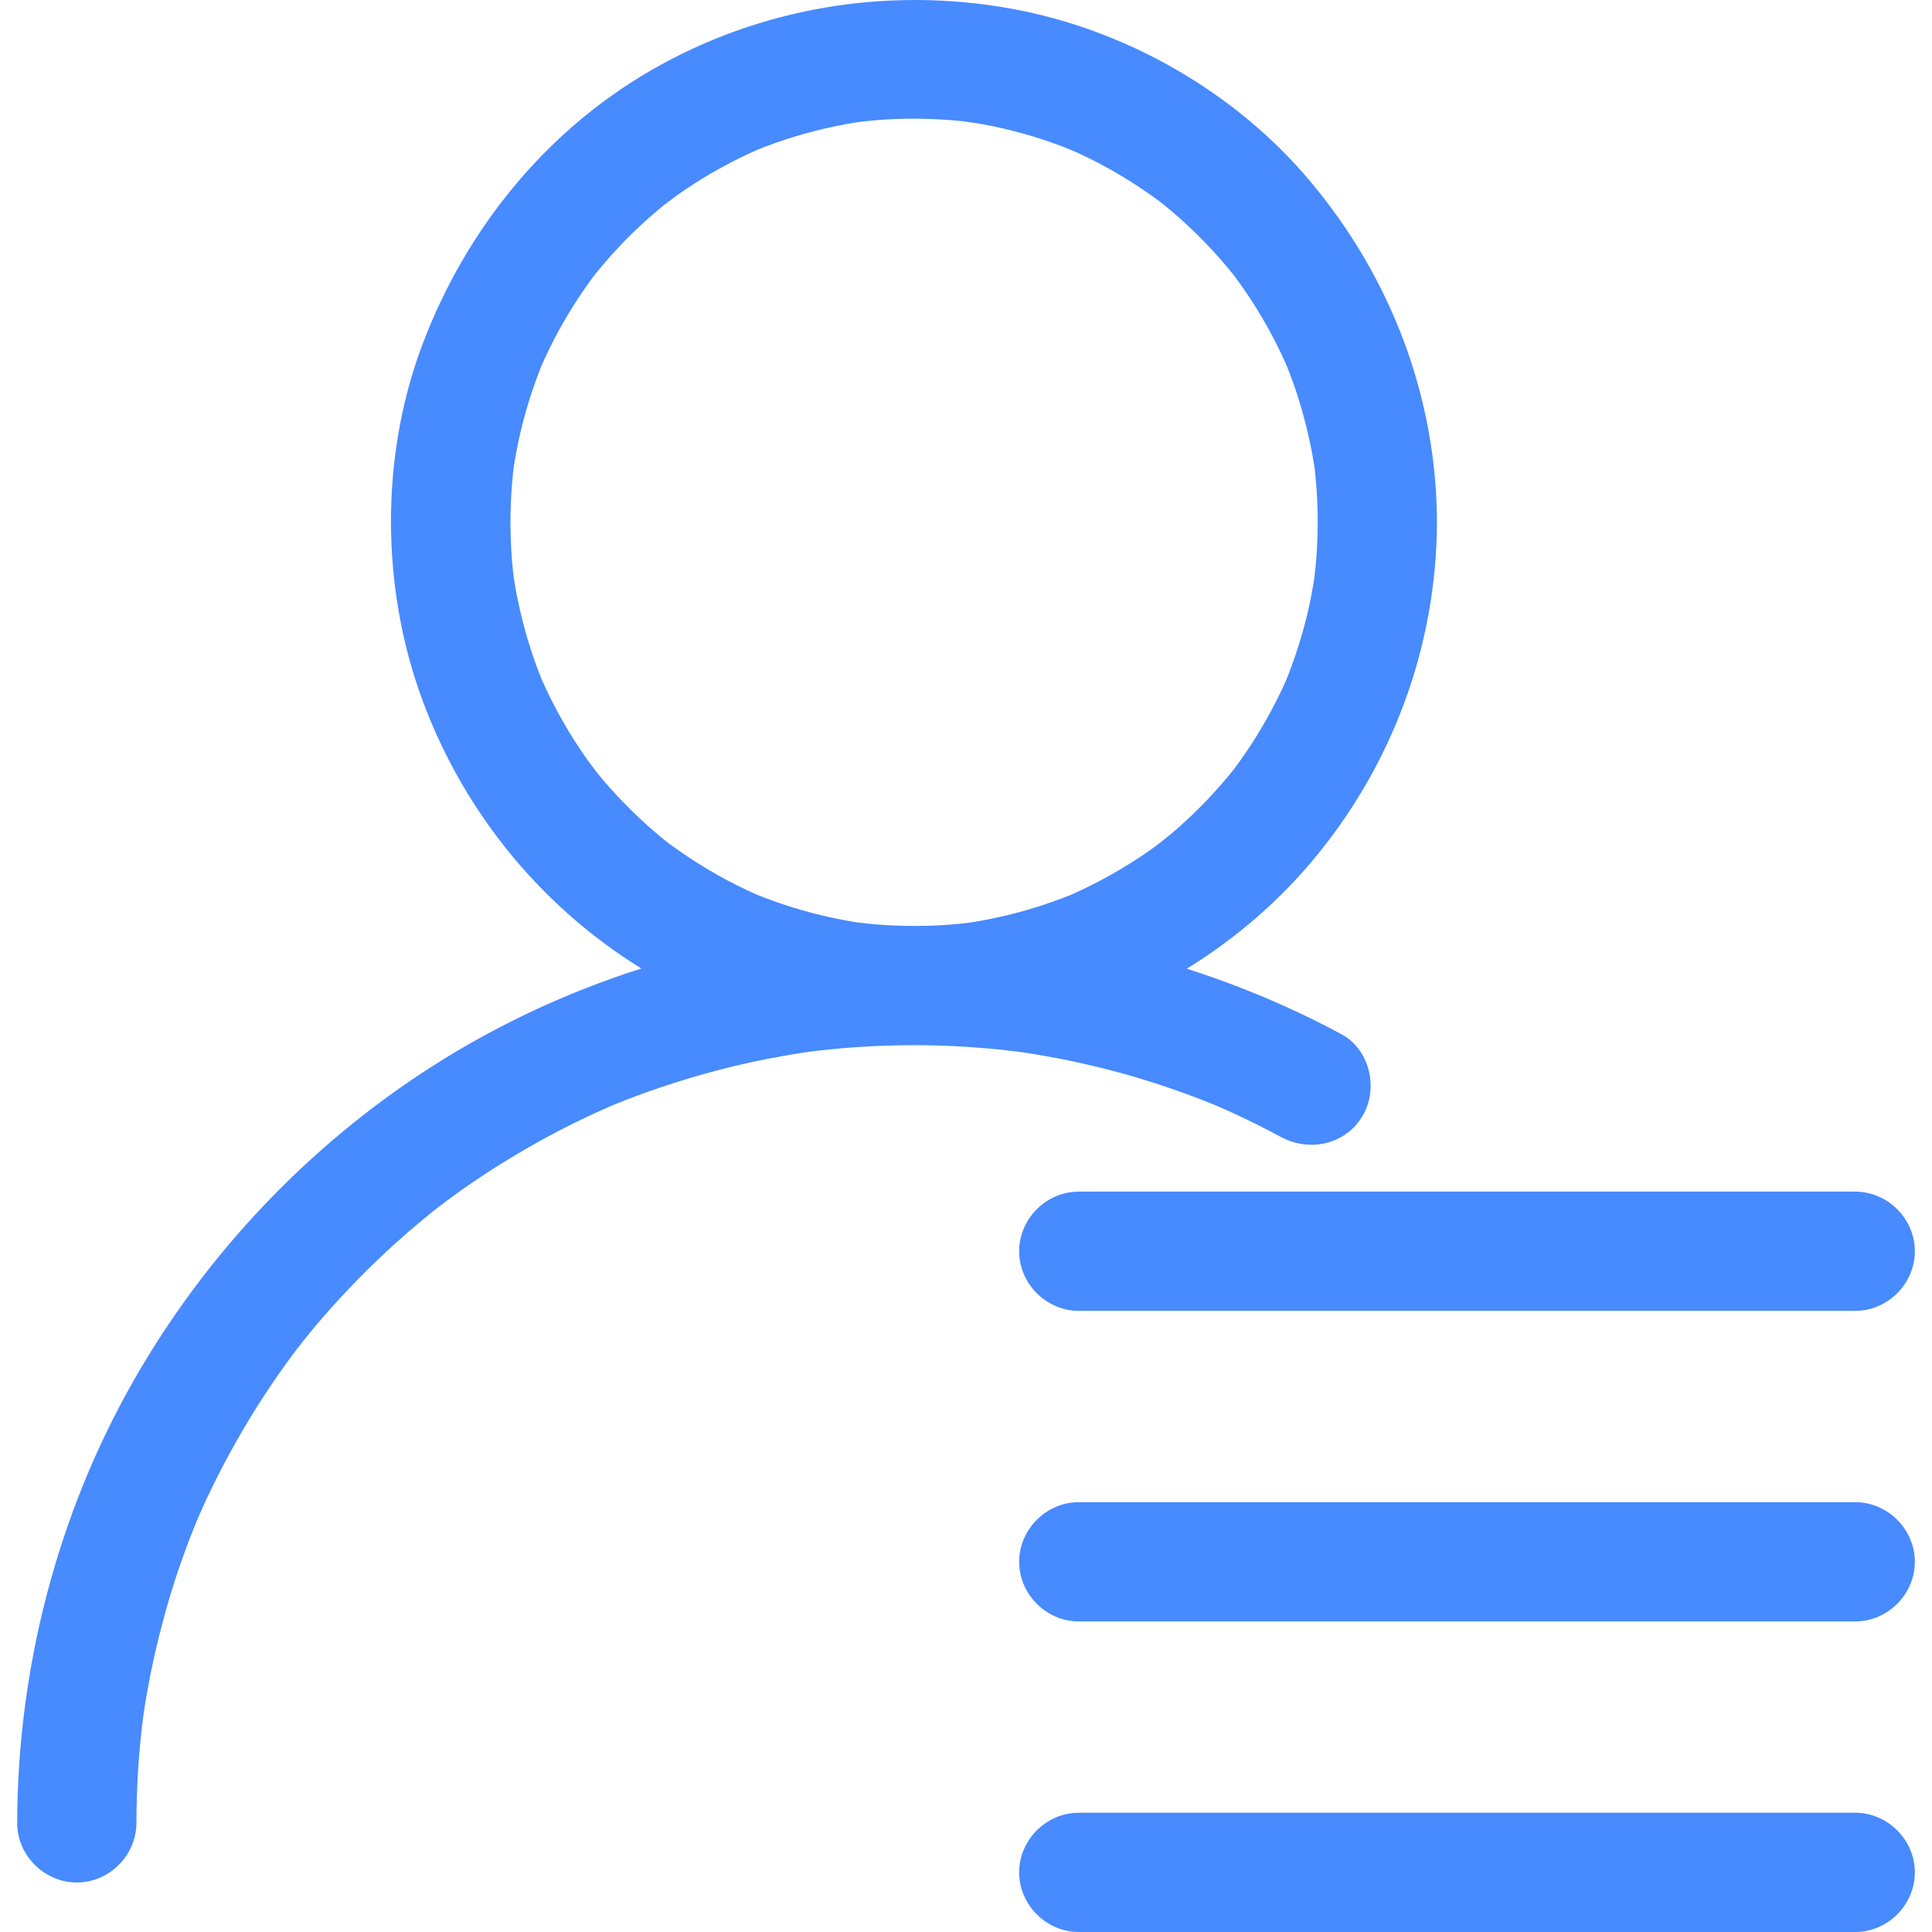 <?xml version="1.0" standalone="no"?><!DOCTYPE svg PUBLIC "-//W3C//DTD SVG 1.1//EN" "http://www.w3.org/Graphics/SVG/1.1/DTD/svg11.dtd"><svg t="1527945054159" class="icon" style="" viewBox="0 0 1024 1024" version="1.1" xmlns="http://www.w3.org/2000/svg" p-id="6192" xmlns:xlink="http://www.w3.org/1999/xlink" width="300" height="300"><defs><style type="text/css"></style></defs><path d="M698.418 276.838c-0.028 7.365-0.35 14.709-0.975 22.046-0.225 2.623-1.863 15.407-0.324 4.213-0.571 4.157-1.295 8.29-2.079 12.412-2.76 14.489-6.989 28.679-12.314 42.425-0.632 1.631-1.299 3.25-1.967 4.868 3.746-9.081 1.269-3.068 0.406-1.141-1.419 3.182-2.941 6.316-4.495 9.433-3.354 6.727-7.088 13.259-11.045 19.646-3.639 5.875-7.586 11.554-11.704 17.1-3.849 5.18 4.723-6.001 0.731-0.932-1.063 1.354-2.158 2.687-3.252 4.018-2.553 3.105-5.211 6.12-7.91 9.098-4.627 5.102-9.519 9.959-14.554 14.655-2.521 2.35-5.111 4.619-7.727 6.861-2.062 1.766-12.958 10.284-4.348 3.698-11.458 8.762-23.764 16.385-36.573 23-3.093 1.597-6.236 3.098-9.395 4.561-1.584 0.735-3.182 1.434-4.779 2.134 8.995-3.94 3.054-1.29 1.092-0.495-7.066 2.855-14.295 5.3-21.597 7.483-6.813 2.034-13.735 3.696-20.701 5.127-3.515 0.723-7.054 1.33-10.6 1.896-2.151 0.345-8.834 1.193 1.249-0.118-2.4 0.312-4.807 0.562-7.216 0.803-15.25 1.527-30.644 1.469-45.907 0.168-2.621-0.224-15.407-1.862-4.212-0.323-3.563-0.492-7.111-1.099-10.651-1.745-7.591-1.388-15.096-3.217-22.519-5.317-6.778-1.919-13.448-4.202-20.035-6.699-1.638-0.622-3.261-1.276-4.884-1.933-6.067-2.451 7.104 3.074 1.116 0.451-3.724-1.629-7.388-3.393-11.026-5.206-12.912-6.439-25.168-14.152-36.744-22.75-5.183-3.848 6.001 4.724 0.933 0.734-1.356-1.067-2.687-2.16-4.018-3.254-2.663-2.187-5.254-4.458-7.823-6.752-5.562-4.975-10.844-10.257-15.932-15.71-4.701-5.041-9.134-10.324-13.396-15.738 6.655 8.455-0.802-1.249-2.258-3.297-2.336-3.287-4.554-6.655-6.726-10.05-3.735-5.844-7.156-11.879-10.382-18.017-1.619-3.08-3.139-6.211-4.625-9.358-0.745-1.578-1.457-3.171-2.167-4.763-2.273-5.094 3.04 7.52-0.204-0.505-5.522-13.665-9.645-27.871-12.61-42.3-0.724-3.515-1.331-7.054-1.896-10.598-0.345-2.151-1.193-8.834 0.118 1.25-0.235-1.8-0.428-3.603-0.622-5.406-0.85-7.908-1.229-15.861-1.319-23.814-0.082-7.369 0.243-14.738 0.816-22.083 0.281-3.625 0.685-7.241 1.125-10.849-1.235 10.078-0.448 3.413-0.118 1.25 0.361-2.369 0.783-4.728 1.214-7.084 2.654-14.523 6.784-28.754 12.016-42.551 0.621-1.639 1.277-3.262 1.933-4.886 2.452-6.067-3.074 7.104-0.452 1.117 1.398-3.194 2.899-6.339 4.432-9.47 3.307-6.752 6.996-13.313 10.909-19.73 3.599-5.901 7.506-11.61 11.587-17.186 1.227-1.673 5.18-6.766-0.771 0.902 1.057-1.361 2.142-2.701 3.226-4.04 2.531-3.123 5.169-6.156 7.848-9.153 9.569-10.7 20.172-20.454 31.447-29.328-8.455 6.655 1.248-0.802 3.297-2.259 2.816-2 5.696-3.913 8.594-5.794 6.3-4.089 12.827-7.819 19.473-11.313 3.08-1.618 6.212-3.14 9.358-4.625 1.578-0.745 3.169-1.454 4.761-2.167 5.969-2.664-7.165 2.947-1.115 0.451 7.042-2.905 14.246-5.401 21.526-7.631 6.793-2.083 13.696-3.793 20.644-5.274 3.506-0.748 7.036-1.378 10.573-1.973 1.779-0.299 3.562-0.557 5.345-0.814-10.62 1.539-1.714 0.275 0.589 0.027 15.237-1.64 30.628-1.694 45.898-0.505 3.625 0.283 7.238 0.685 10.847 1.126-11.186-1.372 1.47 0.318 4.07 0.773 7.609 1.333 15.136 3.109 22.58 5.159 6.797 1.87 13.49 4.106 20.098 6.558 2.387 0.885 13.841 5.71 3.809 1.402 3.736 1.606 7.416 3.343 11.068 5.131 12.962 6.348 25.276 13.978 36.918 22.496 1.672 1.227 6.764 5.18-0.902-0.77 1.361 1.057 2.701 2.141 4.041 3.227 2.677 2.169 5.285 4.419 7.871 6.699 5.596 4.936 10.913 10.179 16.04 15.6 4.735 5.006 9.205 10.258 13.504 15.641 4.025 5.042-4.616-6.085-0.733-0.932 1.039 1.377 2.047 2.777 3.057 4.177 2.359 3.27 4.601 6.62 6.795 10 3.773 5.815 7.236 11.825 10.506 17.936 1.638 3.068 3.182 6.187 4.688 9.322 0.757 1.57 1.478 3.157 2.198 4.745 3.581 7.87-1.872-4.692 0.261 0.476 5.842 14.165 10.183 28.922 13.267 43.922 0.722 3.515 1.329 7.054 1.896 10.6 0.345 2.151 1.192 8.834-0.118-1.25 0.313 2.401 0.562 4.808 0.804 7.217C698.068 260.907 698.389 268.874 698.418 276.838c0.063 17.227 14.326 31.603 31.603 31.603 17.18 0 31.666-14.376 31.604-31.603-0.247-66.459-24.248-129.243-66.635-180.104-39.636-47.56-97.76-80.947-158.56-92.058-65.759-12.018-133.914-0.79-191.825 32.86-56.014 32.547-97.728 84.447-120.567 144.677-22.653 59.739-22.173 129.484 0 189.251 22.454 60.521 64.907 111.808 120.567 144.677 57.807 34.139 126.125 44.371 191.825 32.86 61-10.688 118.688-44.887 158.56-92.058 42.621-50.424 66.39-113.979 66.635-180.104 0.063-17.228-14.425-31.602-31.604-31.602C712.746 245.236 698.483 259.614 698.418 276.838zM72.309 966.153c0.026-9.704 0.343-19.394 0.949-29.079 0.304-4.839 0.725-9.668 1.187-14.494 0.229-2.414 0.499-4.822 0.769-7.23 0.188-1.686 1.659-12.546 0.413-3.617 2.789-20.002 7.094-39.777 12.571-59.209 2.629-9.332 5.644-18.555 8.883-27.689 1.621-4.572 3.356-9.103 5.129-13.616 0.886-2.258 1.811-4.501 2.735-6.744-3.412 8.278 0.597-1.278 1.293-2.853 7.642-17.252 16.522-33.939 26.296-50.073 4.692-7.741 9.677-15.306 14.829-22.747 2.578-3.722 5.239-7.385 7.927-11.027 1.345-1.82 2.717-3.62 4.089-5.423-5.301 6.955 1.012-1.199 2.056-2.5 11.791-14.685 24.619-28.521 38.171-41.59 6.478-6.245 13.189-12.242 20.029-18.083 3.422-2.92 6.908-5.763 10.415-8.579 1.201-0.963 7.337-5.723 0.688-0.602 2.375-1.828 4.784-3.617 7.194-5.398 15.076-11.136 30.928-21.202 47.284-30.349 7.199-4.025 14.538-7.794 21.95-11.409 3.467-1.69 6.969-3.308 10.48-4.907 2.196-0.999 4.405-1.963 6.615-2.926 7.536-3.283-6.261 2.572 1.343-0.544 16.351-6.7 33.15-12.273 50.181-16.966 17.034-4.693 34.371-8.229 51.834-10.863 3.593-0.511 3.18-0.468-1.243 0.128 2.389-0.321 4.781-0.604 7.175-0.884 4.788-0.565 9.588-1.012 14.391-1.419 9.712-0.825 19.456-1.247 29.201-1.431 18.122-0.342 36.258 0.571 54.283 2.425 1.947 0.2 15.101 1.873 6.312 0.674 4.896 0.669 9.775 1.458 14.645 2.289 9.742 1.66 19.412 3.726 29.021 6.031 17.612 4.227 34.917 9.679 51.866 16.044 3.814 1.431 7.596 2.95 11.367 4.486 7.693 3.137-6.171-2.676 1.451 0.632 2.242 0.974 4.467 1.982 6.692 2.993 8.903 4.039 17.636 8.449 26.25 13.068 15.183 8.145 34.304 3.919 43.239-11.337 8.464-14.446 3.825-35.104-11.337-43.238-76.031-40.781-162.3-60.807-248.557-56.791-82.806 3.855-164.359 29.617-234.129 74.404-64.75 41.564-119.005 98.858-157.183 165.639C30.394 802.496 9.324 884.298 9.099 966.149c-0.047 17.227 14.41 31.604 31.602 31.604C57.97 997.756 72.263 983.38 72.309 966.153L72.309 966.153zM571.779 694.784c53.56 0 107.12 0 160.681 0 75.58 0 151.16 0 226.737 0 8.034 0 16.068 0 24.102 0 17.228 0 31.604-14.376 31.604-31.603 0-17.228-14.376-31.604-31.604-31.604-53.561 0-107.121 0-160.681 0-75.579 0-151.159 0-226.737 0-8.034 0-16.068 0-24.102 0-17.228 0-31.603 14.376-31.603 31.604C540.176 680.408 554.551 694.784 571.779 694.784L571.779 694.784zM571.779 859.391c53.56 0 107.12 0 160.681 0 75.58 0 151.16 0 226.737 0 8.034 0 16.068 0 24.102 0 17.228 0 31.604-14.374 31.604-31.603 0-17.228-14.376-31.603-31.604-31.603-53.561 0-107.121 0-160.681 0-75.579 0-151.159 0-226.737 0-8.034 0-16.068 0-24.102 0-17.228 0-31.603 14.375-31.603 31.603C540.176 845.017 554.551 859.391 571.779 859.391L571.779 859.391zM571.779 1024c53.56 0 107.12 0 160.681 0 75.58 0 151.16 0 226.737 0 8.034 0 16.068 0 24.102 0 17.228 0 31.604-14.375 31.604-31.604 0-17.227-14.376-31.602-31.604-31.602-53.561 0-107.121 0-160.681 0-75.579 0-151.159 0-226.737 0-8.034 0-16.068 0-24.102 0-17.228 0-31.603 14.375-31.603 31.602C540.176 1009.625 554.551 1024 571.779 1024L571.779 1024z" p-id="6193" fill="#488aff"></path></svg>